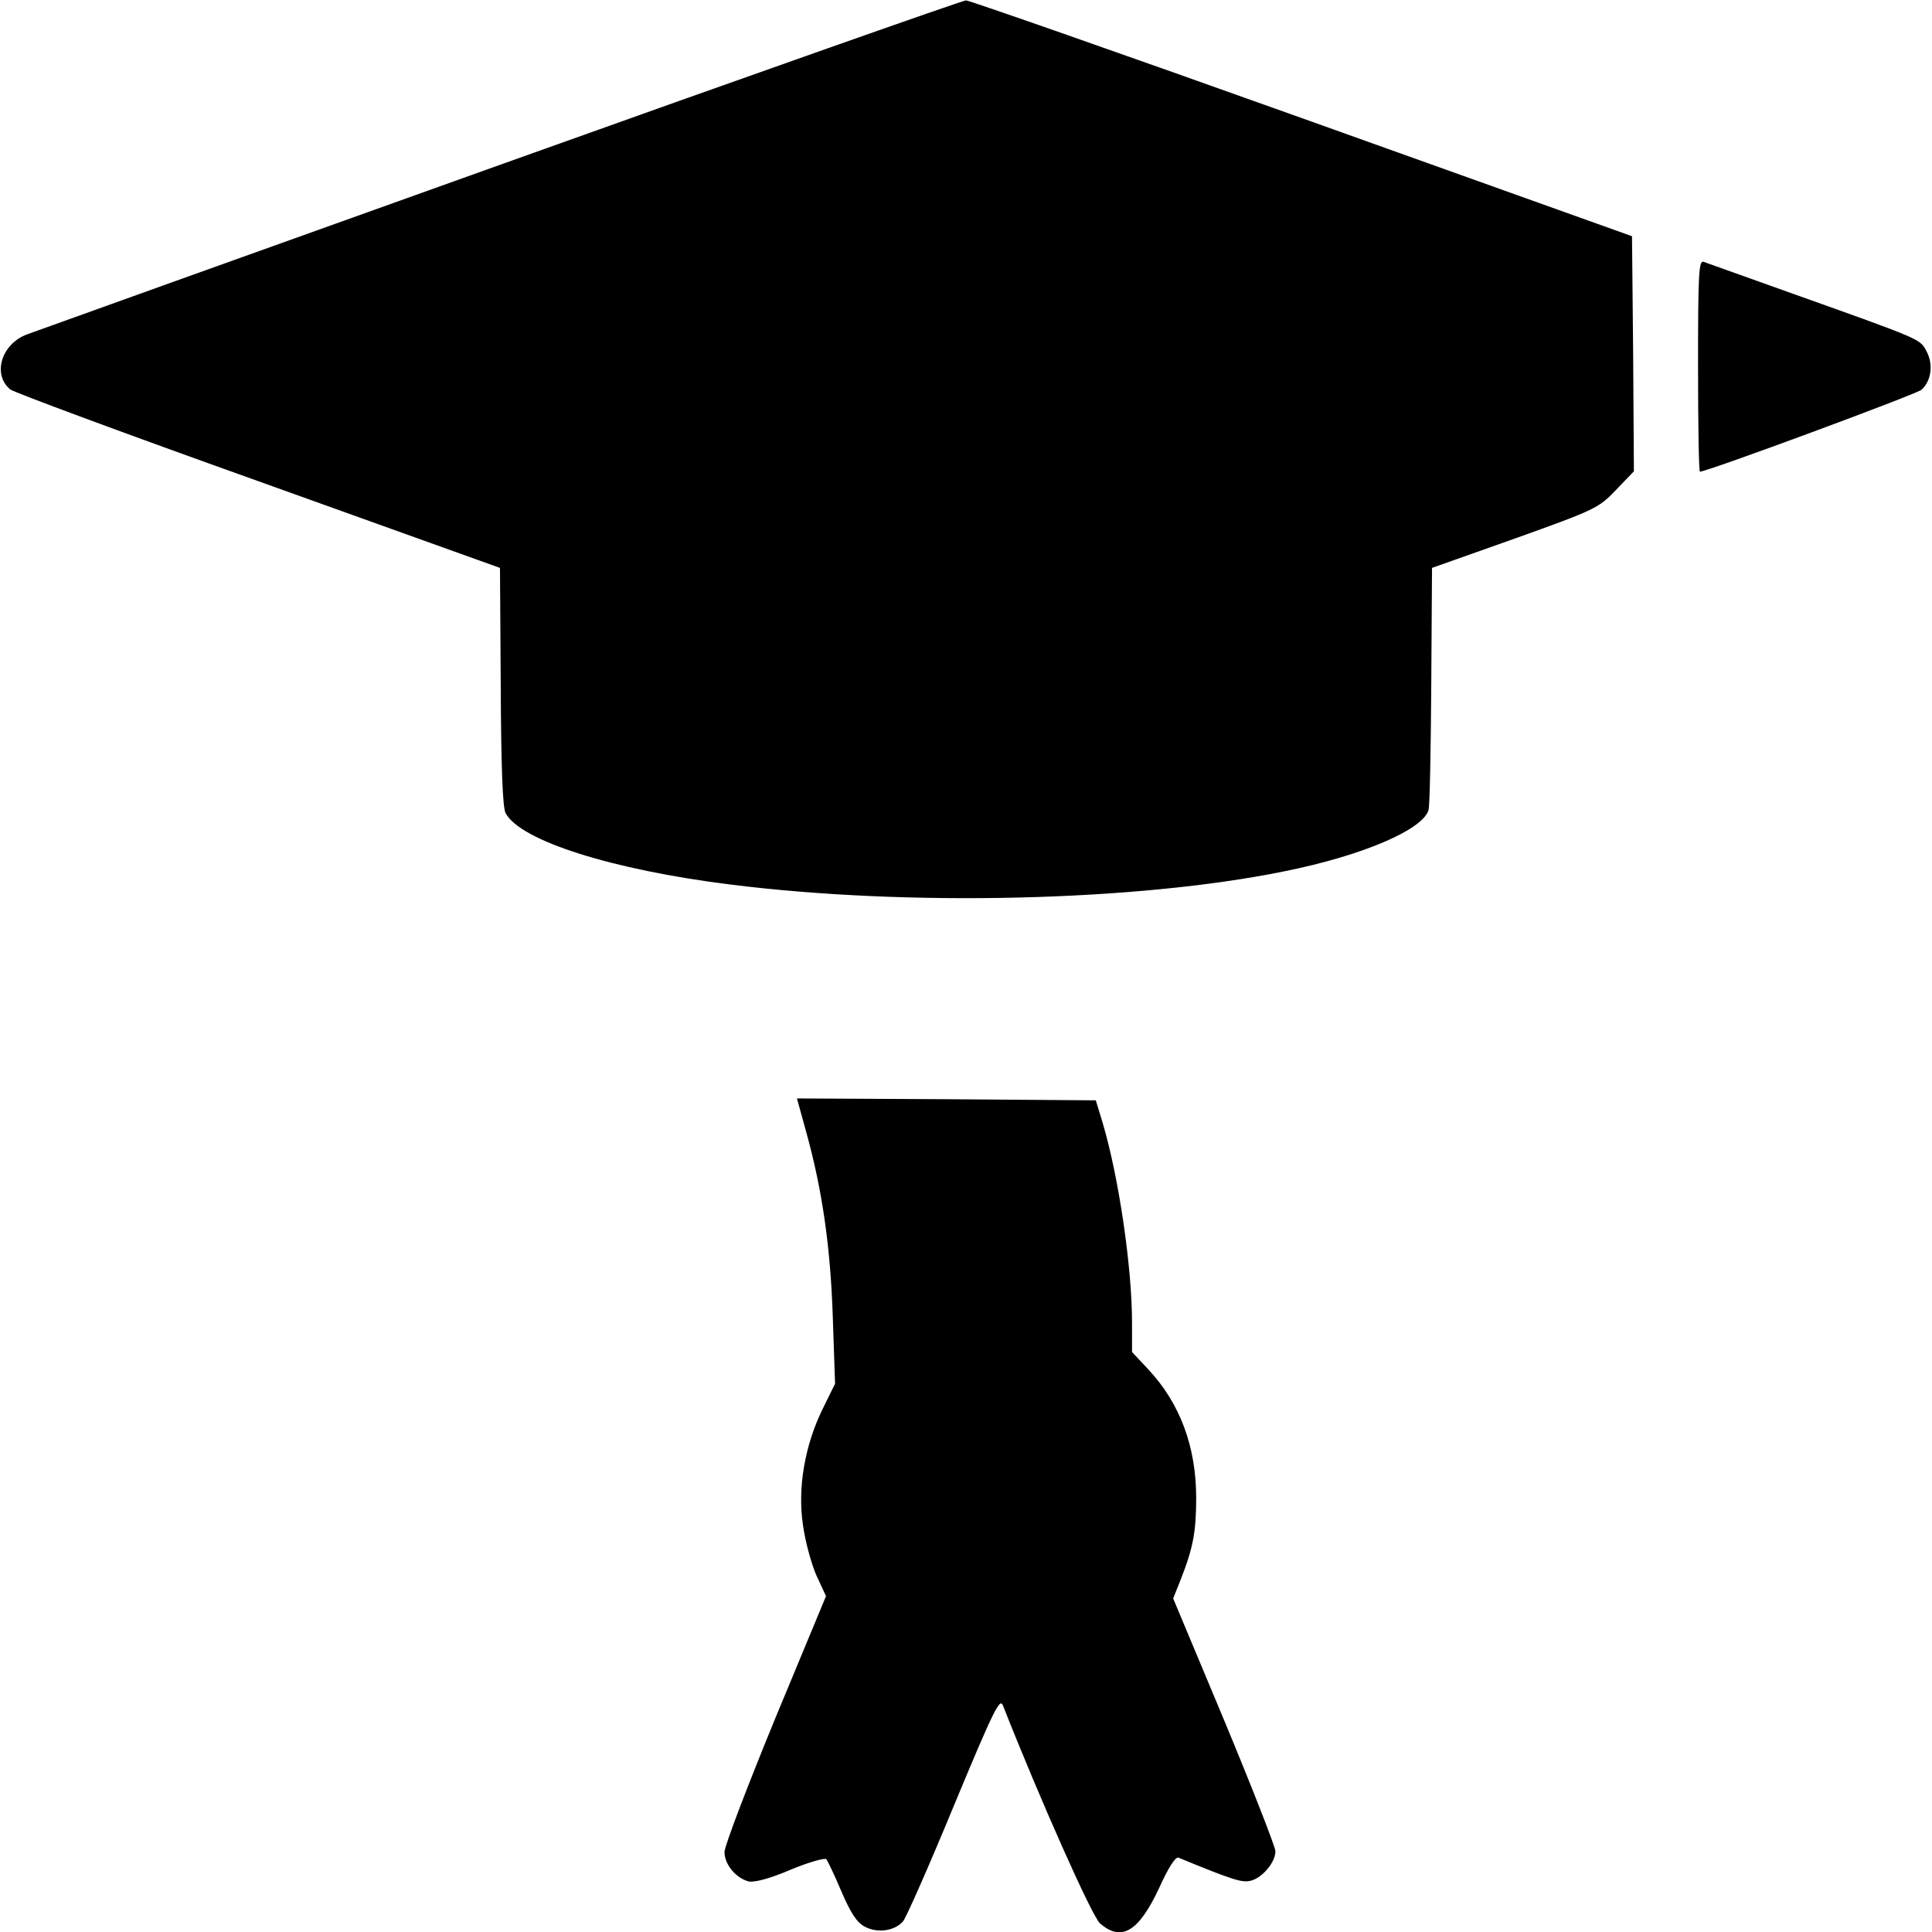 <?xml version="1.0" standalone="no"?>
<!DOCTYPE svg PUBLIC "-//W3C//DTD SVG 20010904//EN"
 "http://www.w3.org/TR/2001/REC-SVG-20010904/DTD/svg10.dtd">
<svg version="1.0" xmlns="http://www.w3.org/2000/svg"
 width="512pt" height="512pt" viewBox="0 0 512 512"
 preserveAspectRatio="xMidYMid meet">

<g transform="translate(0,512) scale(0.1,-0.1)"
fill="#000000" stroke="none">
<path d="M1330 4685 c-668 -239 -1234 -442 -1258 -451 -68 -25 -93 -106 -45
-146 8 -7 304 -117 657 -243 l641 -230 2 -314 c1 -214 5 -322 13 -336 39 -73
282 -150 595 -189 468 -59 1077 -45 1469 35 209 42 368 111 382 163 3 13 6
162 7 332 l2 309 220 78 c212 76 221 80 267 128 l48 50 -2 312 -3 311 -875
313 c-481 172 -882 312 -890 312 -8 0 -562 -195 -1230 -434z"/>
<path d="M4500 4151 c0 -155 2 -281 5 -281 19 0 573 205 587 217 26 23 32 67
14 101 -18 34 -8 30 -353 153 -123 44 -230 82 -238 85 -13 5 -15 -29 -15 -275z"/>
<path d="M2136 2122 c43 -154 65 -307 71 -493 l6 -176 -32 -65 c-48 -97 -68
-211 -53 -310 6 -44 23 -105 36 -134 l25 -54 -135 -325 c-73 -178 -134 -337
-134 -353 0 -33 30 -69 64 -78 15 -3 55 7 111 31 48 20 91 32 95 28 3 -4 22
-43 40 -86 25 -58 41 -82 62 -93 34 -18 79 -11 101 14 8 9 69 147 135 307 106
255 122 287 130 265 96 -244 236 -559 257 -577 57 -50 103 -22 157 94 24 53
43 83 51 80 146 -60 169 -67 192 -61 31 8 65 49 65 78 0 11 -61 167 -135 345
l-136 325 20 50 c33 84 41 127 41 217 0 135 -43 250 -126 339 l-44 47 0 77 c0
148 -35 386 -78 531 l-18 59 -396 3 -396 2 24 -87z"/>
</g>
</svg>
